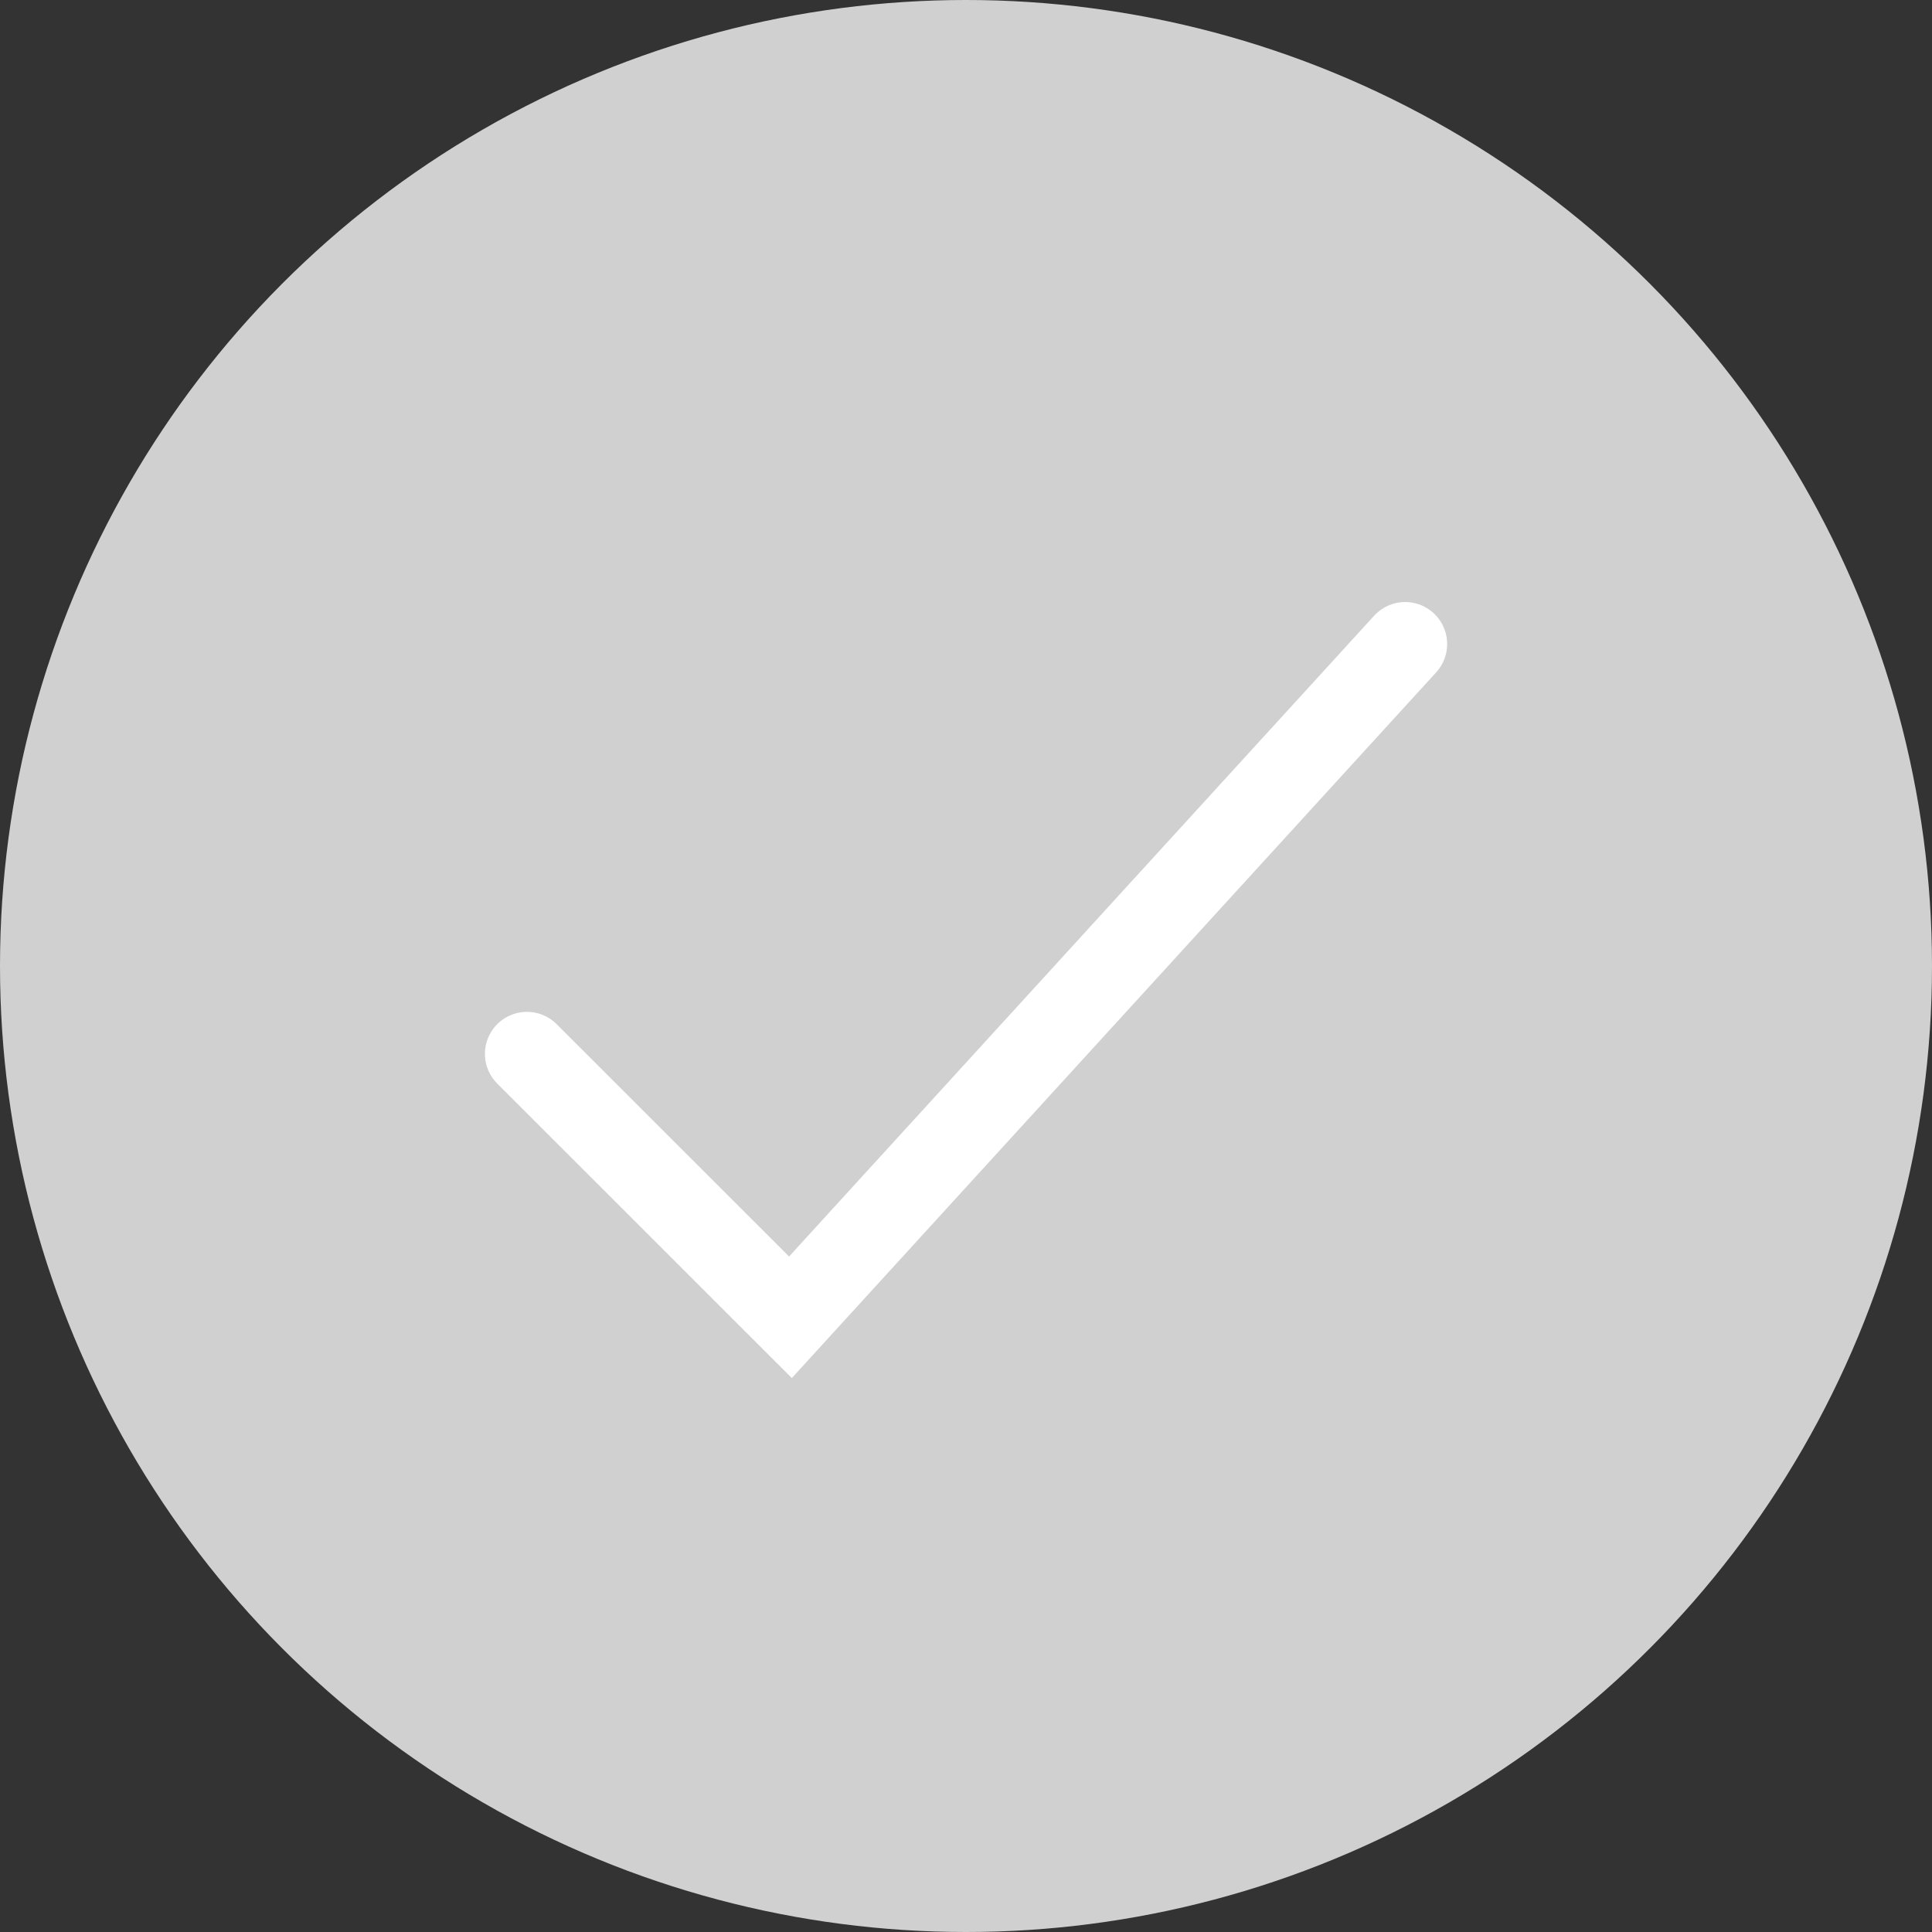 <svg width="23" height="23" viewBox="0 0 23 23" fill="none" xmlns="http://www.w3.org/2000/svg">
<rect x="0" y="0" width="23" height="23" fill="#333333" stroke="none"/>
<circle cx="11.5" cy="11.5" r="11.5" fill="#D0D0D0"/>
<path d="M6.273 12.546L9.41 15.682L16.728 7.667" stroke="white" stroke-linecap="round"/>
</svg>
